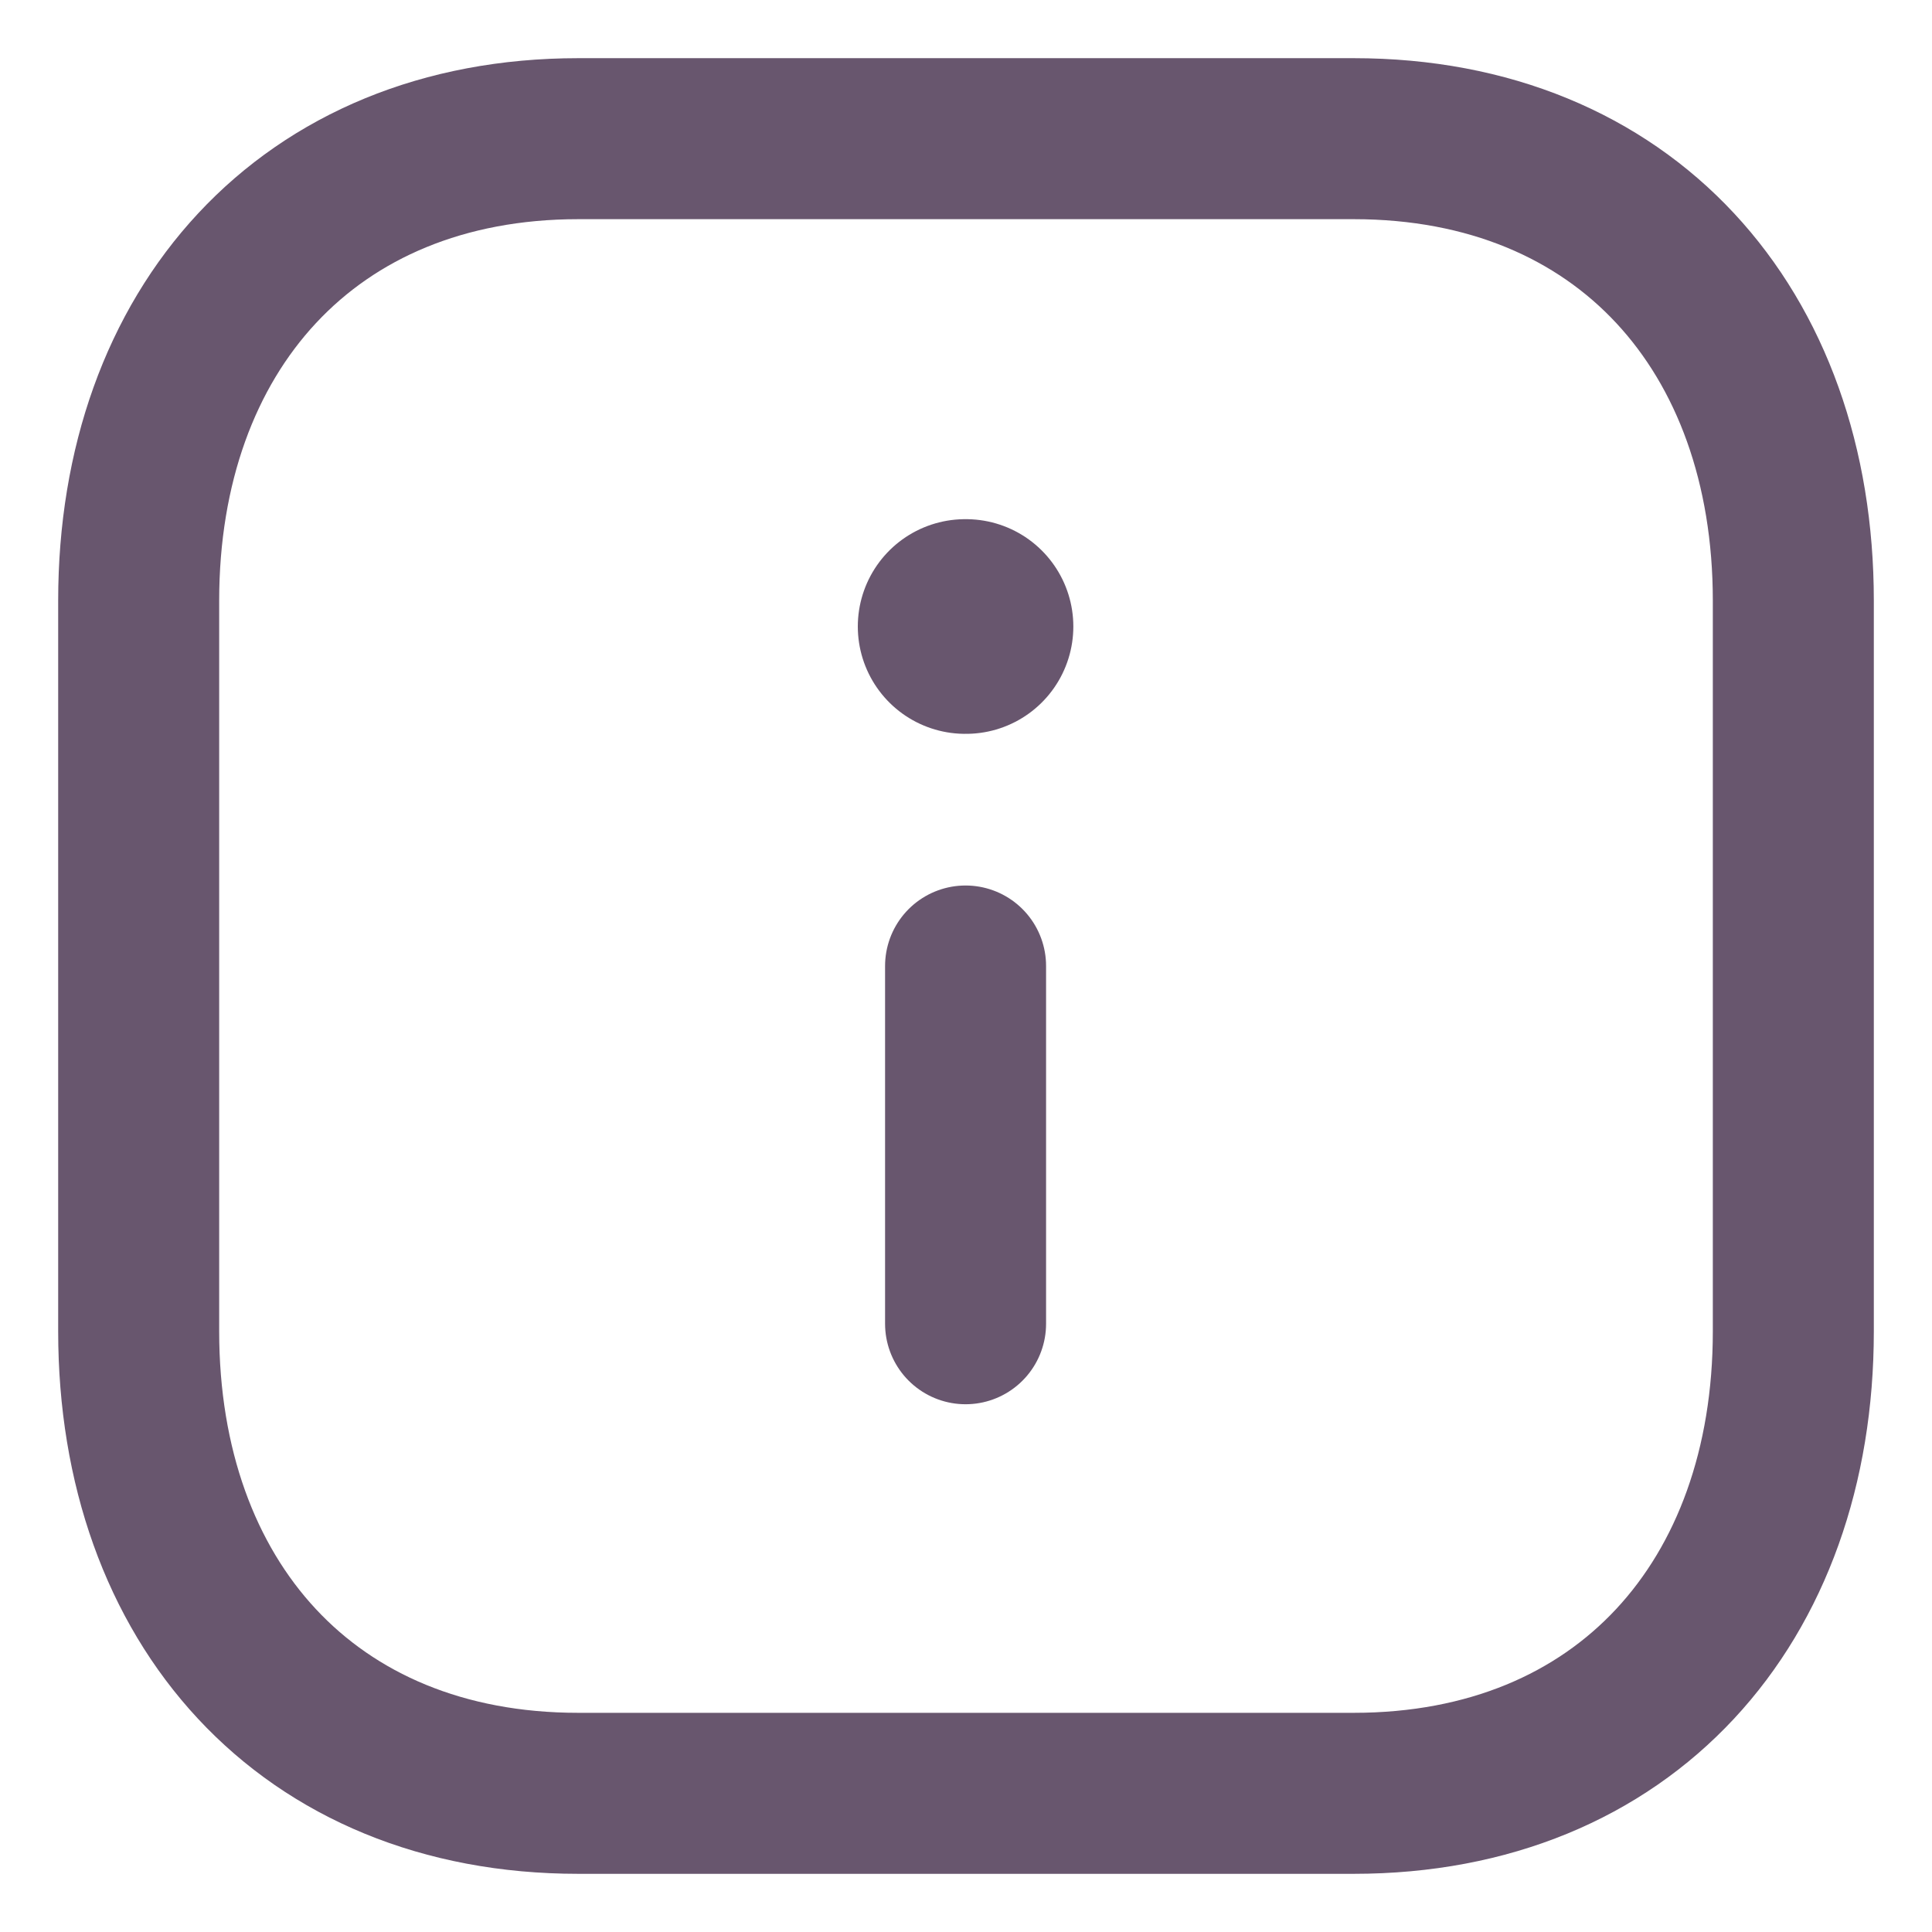 <svg width="18" height="18" viewBox="0 0 18 18" fill="none" xmlns="http://www.w3.org/2000/svg">
<g id="Info Square">
<path id="Stroke 1" fill-rule="evenodd" clip-rule="evenodd" d="M12.612 1.292H5.388C2.87 1.292 1.292 3.074 1.292 5.597V12.403C1.292 14.926 2.863 16.708 5.388 16.708H12.611C15.137 16.708 16.708 14.926 16.708 12.403V5.597C16.708 3.074 15.137 1.292 12.612 1.292Z" stroke="#68566E" stroke-width="1.5" stroke-linecap="round" stroke-linejoin="round"/>
<path id="Stroke 3" d="M8.996 12.333V9" stroke="#68566E" stroke-width="1.5" stroke-linecap="round" stroke-linejoin="round"/>
<path id="Stroke 2" d="M8.992 5.837H9" stroke="#68566E" stroke-width="2" stroke-linecap="round" stroke-linejoin="round"/>
</g>
</svg>
